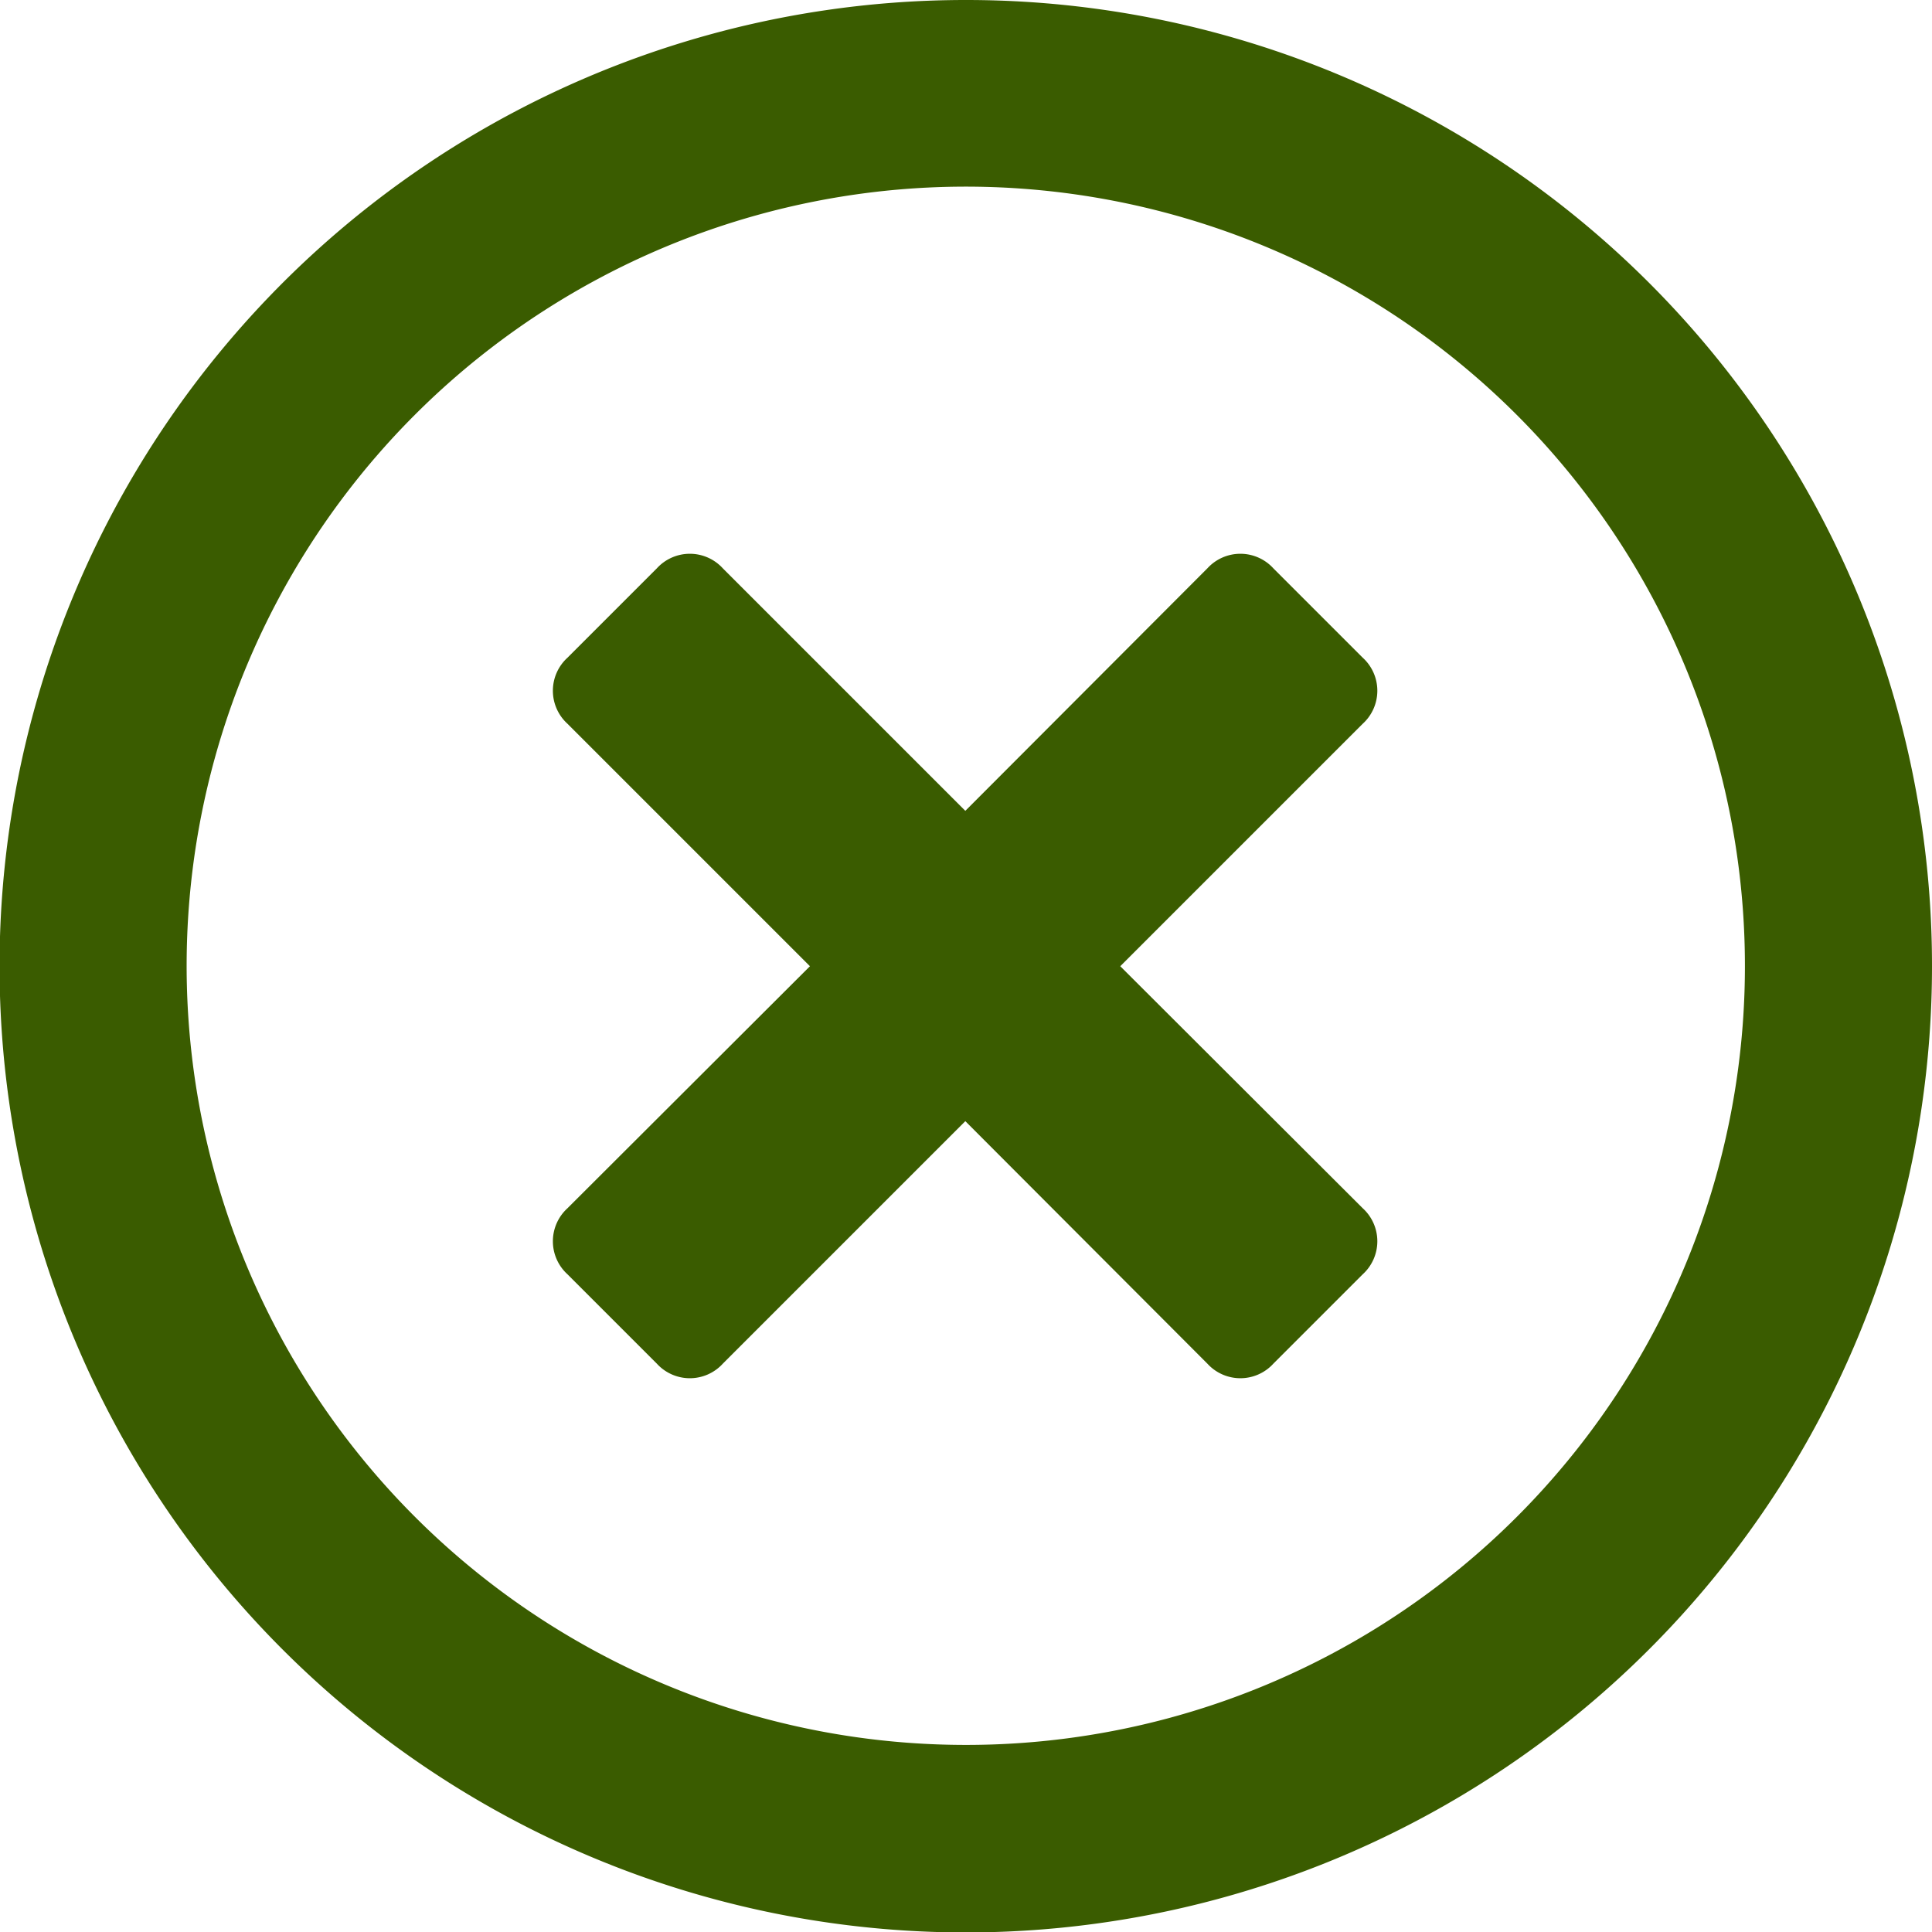 <svg xmlns="http://www.w3.org/2000/svg" width="43.27" height="43.27" viewBox="0 0 43.27 43.27"><g id="Layer_2" data-name="Layer 2"><g id="Layer_2-2" data-name="Layer 2"><path d="M21.64,0A21.64,21.64,0,1,0,43.27,21.64,21.63,21.63,0,0,0,21.64,0Zm0,39.08A17.45,17.45,0,1,1,39.08,21.64,17.44,17.44,0,0,1,21.64,39.08Zm8.88-22.87-5.43,5.43,5.43,5.42a1,1,0,0,1,0,1.48l-2,2a1,1,0,0,1-1.48,0l-5.42-5.43-5.43,5.43a1,1,0,0,1-1.48,0l-2-2a1,1,0,0,1,0-1.48l5.43-5.42-5.43-5.43a1,1,0,0,1,0-1.48l2-2a1,1,0,0,1,1.48,0l5.43,5.43,5.42-5.43a1,1,0,0,1,1.48,0l2,2a1,1,0,0,1,0,1.48Z" fill="#3a5c00"/></g></g></svg>